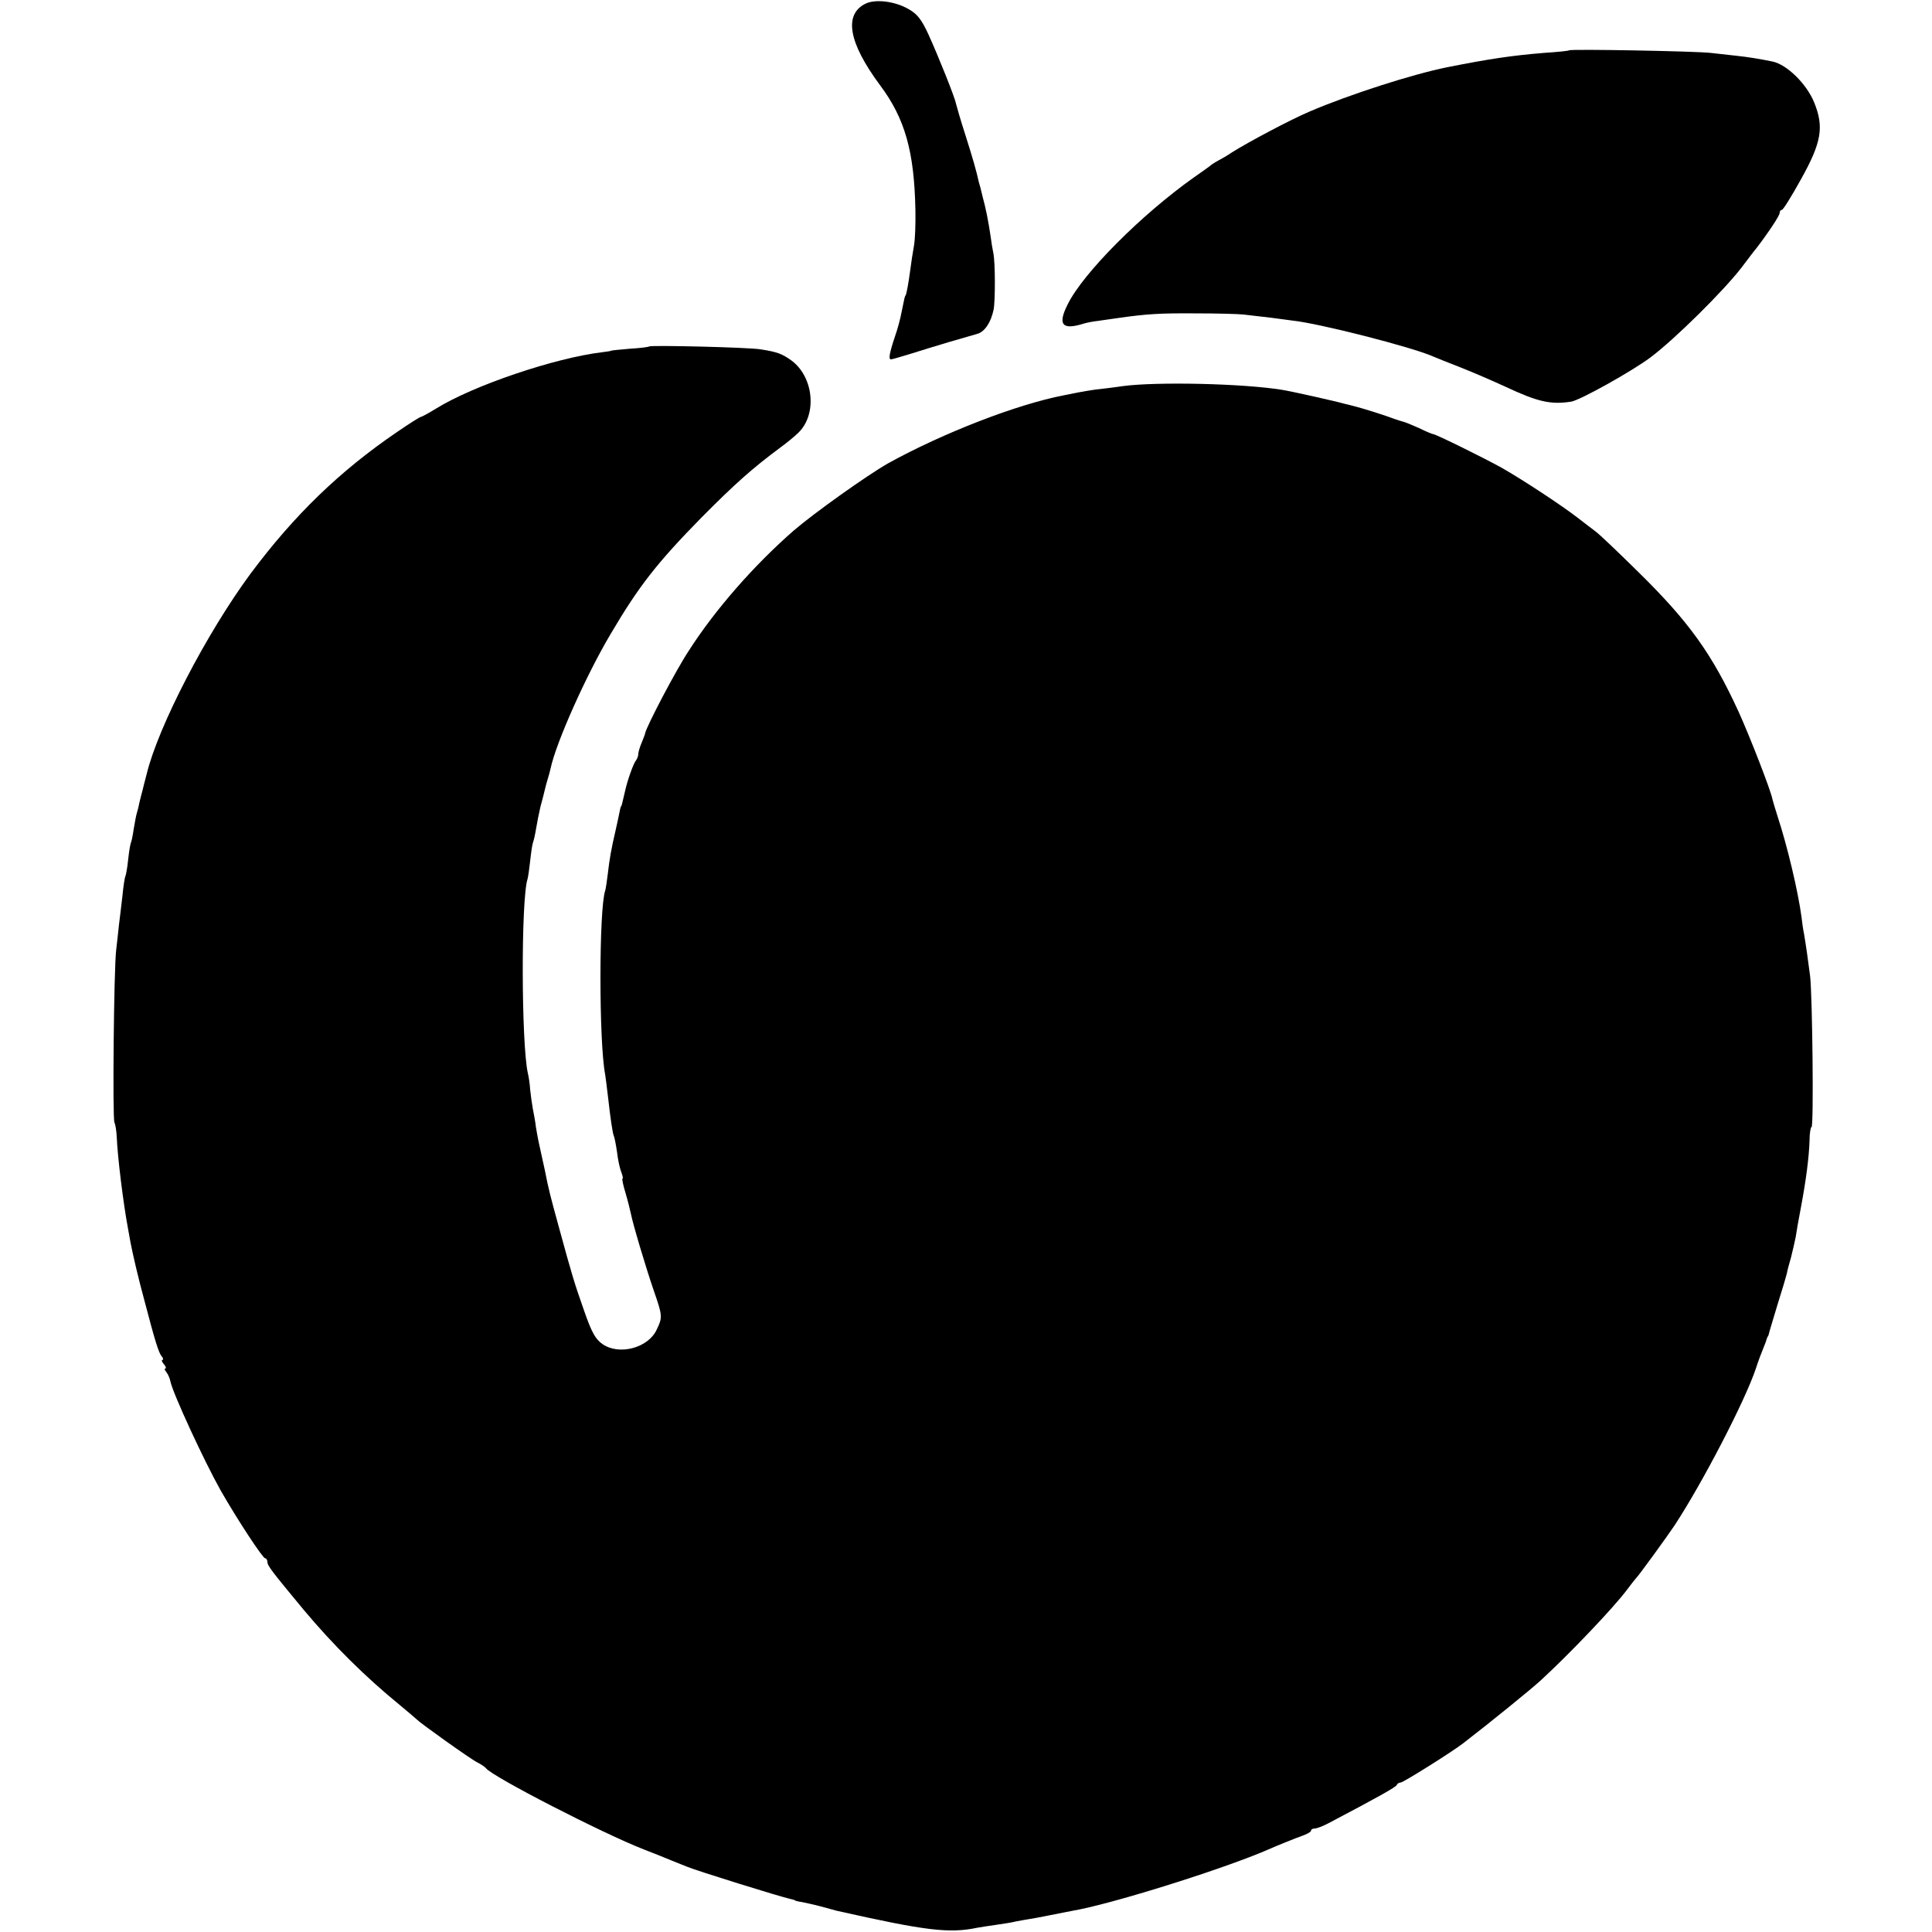 <?xml version="1.0" standalone="no"?>
<!DOCTYPE svg PUBLIC "-//W3C//DTD SVG 20010904//EN"
 "http://www.w3.org/TR/2001/REC-SVG-20010904/DTD/svg10.dtd">
<svg version="1.0" xmlns="http://www.w3.org/2000/svg"
 width="672pt" height="672pt" viewBox="0 0 672 672"
 preserveAspectRatio="xMidYMid meet">
<g transform="translate(0,672) scale(0.1,-0.1)"
fill="#000000" stroke="none">
<path d="M3010 6707 c-76 -38 -58 -136 50 -282 88 -117 120 -232 124 -435 1
-47 -1 -103 -5 -125 -4 -22 -10 -60 -13 -85 -6 -45 -13 -83 -16 -87 -3 -4 -4
-8 -14 -58 -4 -22 -14 -60 -23 -85 -20 -60 -23 -80 -14 -80 4 0 34 9 67 19 32
10 93 29 134 41 41 12 86 25 100 29 25 7 47 40 56 84 6 29 6 165 -1 197 -3 14
-7 39 -9 55 -8 55 -17 100 -28 140 -5 22 -11 45 -13 50 -9 41 -21 83 -47 165
-17 52 -31 102 -33 110 -4 22 -61 164 -96 241 -24 52 -39 71 -70 88 -47 27
-115 35 -149 18z"/>
<path d="M5458 6545 c-2 -2 -41 -6 -88 -9 -109 -9 -186 -20 -337 -50 -119 -24
-338 -94 -478 -154 -66 -28 -213 -106 -270 -142 -16 -11 -37 -23 -45 -27 -8
-4 -19 -11 -25 -15 -5 -5 -35 -26 -65 -47 -180 -128 -382 -330 -436 -439 -36
-71 -20 -91 54 -68 9 3 33 8 52 10 19 3 51 7 70 10 98 14 145 17 269 16 75 0
150 -2 166 -4 17 -2 59 -7 95 -11 36 -5 70 -9 75 -10 90 -9 416 -92 490 -125
11 -5 52 -21 90 -36 39 -15 111 -46 161 -69 113 -53 158 -63 229 -52 31 5 212
106 276 154 84 63 254 231 317 313 23 30 45 60 50 65 43 56 82 115 82 124 0 6
3 11 8 11 4 0 34 48 66 106 72 129 81 182 46 268 -26 64 -95 132 -145 142 -43
9 -87 16 -125 20 -25 3 -65 7 -90 10 -50 6 -487 14 -492 9z"/>
<path d="M2258 5515 c-2 -2 -32 -6 -68 -8 -36 -3 -65 -6 -65 -7 0 -1 -13 -3
-30 -5 -165 -20 -447 -115 -578 -196 -26 -16 -50 -29 -53 -29 -3 0 -40 -23
-82 -52 -200 -136 -359 -290 -511 -494 -152 -206 -321 -531 -361 -697 -6 -23
-13 -50 -15 -59 -3 -10 -7 -27 -10 -39 -2 -11 -6 -28 -9 -37 -3 -9 -7 -34 -11
-56 -3 -21 -7 -41 -9 -45 -2 -3 -7 -30 -10 -59 -3 -30 -8 -57 -10 -60 -2 -4
-7 -34 -10 -67 -4 -33 -9 -78 -12 -100 -2 -22 -7 -62 -10 -90 -8 -68 -13 -588
-6 -599 3 -6 7 -28 8 -50 3 -72 23 -233 39 -318 3 -16 7 -38 9 -50 8 -41 26
-120 50 -208 34 -130 48 -176 58 -187 6 -7 7 -13 3 -13 -4 0 -2 -7 5 -15 7 -8
9 -15 5 -15 -4 0 -2 -6 4 -13 6 -8 12 -22 14 -33 9 -42 117 -276 175 -379 59
-103 146 -235 154 -235 4 0 8 -6 8 -12 0 -14 15 -33 126 -167 102 -122 216
-235 334 -331 30 -25 57 -48 60 -51 11 -12 186 -137 210 -149 14 -7 27 -16 30
-20 21 -29 408 -228 550 -283 36 -14 79 -31 95 -38 17 -7 32 -13 35 -14 3 -1
12 -5 20 -8 33 -14 329 -106 359 -112 9 -2 16 -4 16 -5 0 -1 11 -4 25 -6 14
-3 43 -9 65 -15 22 -6 47 -13 55 -15 307 -69 391 -80 490 -59 13 2 42 7 65 10
22 3 54 8 70 12 17 3 37 7 45 8 8 1 40 7 70 13 30 6 67 13 81 16 126 21 496
136 664 206 55 24 115 48 133 54 17 6 32 14 32 18 0 5 6 8 13 8 7 0 28 8 47
18 175 92 235 126 238 133 2 5 8 9 14 9 9 0 181 108 218 137 91 70 239 190
271 220 103 95 252 252 297 312 15 20 29 38 32 41 9 8 114 153 135 185 97 148
244 431 282 544 8 25 20 57 26 71 6 14 11 28 12 33 2 4 3 8 5 10 1 1 3 9 5 17
2 8 16 53 30 100 15 47 28 92 30 100 1 8 8 34 15 58 6 24 13 55 16 70 2 15 10
61 18 102 18 96 28 173 30 232 0 27 4 48 7 48 8 0 3 456 -5 525 -7 54 -14 105
-21 146 -3 14 -7 41 -9 60 -12 90 -50 249 -83 349 -8 25 -16 52 -18 60 -6 32
-79 219 -118 305 -92 200 -171 311 -348 485 -70 69 -137 133 -150 142 -13 10
-42 32 -64 49 -53 41 -185 128 -260 171 -59 33 -231 118 -240 118 -3 0 -25 9
-49 21 -25 11 -51 22 -58 23 -7 2 -20 6 -28 9 -37 14 -108 36 -135 43 -16 4
-34 9 -40 10 -23 7 -183 43 -215 48 -134 22 -435 29 -555 13 -33 -5 -76 -10
-95 -12 -19 -3 -46 -7 -60 -10 -14 -3 -36 -7 -50 -10 -162 -31 -420 -131 -610
-236 -74 -42 -258 -173 -330 -235 -136 -119 -271 -272 -364 -417 -45 -68 -145
-259 -152 -287 0 -3 -6 -18 -12 -33 -7 -16 -12 -34 -12 -41 0 -6 -4 -16 -8
-21 -9 -11 -30 -70 -38 -107 -9 -39 -12 -53 -14 -53 -1 0 -3 -8 -5 -19 -2 -10
-8 -39 -14 -65 -15 -64 -21 -99 -27 -151 -3 -25 -7 -51 -9 -58 -22 -63 -22
-529 0 -640 2 -11 6 -47 10 -79 8 -72 16 -126 20 -134 2 -3 7 -28 11 -55 3
-27 10 -59 15 -71 5 -13 7 -23 4 -23 -2 0 2 -21 10 -47 8 -27 16 -59 19 -73 7
-37 53 -191 81 -272 29 -84 30 -90 9 -133 -29 -63 -129 -90 -187 -51 -26 18
-38 39 -65 116 -35 100 -41 119 -89 295 -28 102 -35 128 -48 195 -3 14 -8 36
-11 50 -10 44 -14 64 -20 100 -2 19 -8 49 -11 65 -3 17 -7 46 -9 65 -1 19 -5
45 -8 57 -23 103 -24 608 -1 676 2 7 6 35 9 62 3 28 7 57 10 65 3 8 8 31 11
50 3 19 10 53 15 75 6 22 13 48 15 58 2 10 7 27 10 37 3 10 8 27 10 37 19 90
124 325 209 468 99 168 162 248 316 405 117 118 178 172 275 244 22 16 50 39
62 51 66 64 53 194 -24 251 -32 23 -49 30 -108 39 -42 7 -381 15 -387 10z"/>
</g>
</svg>
